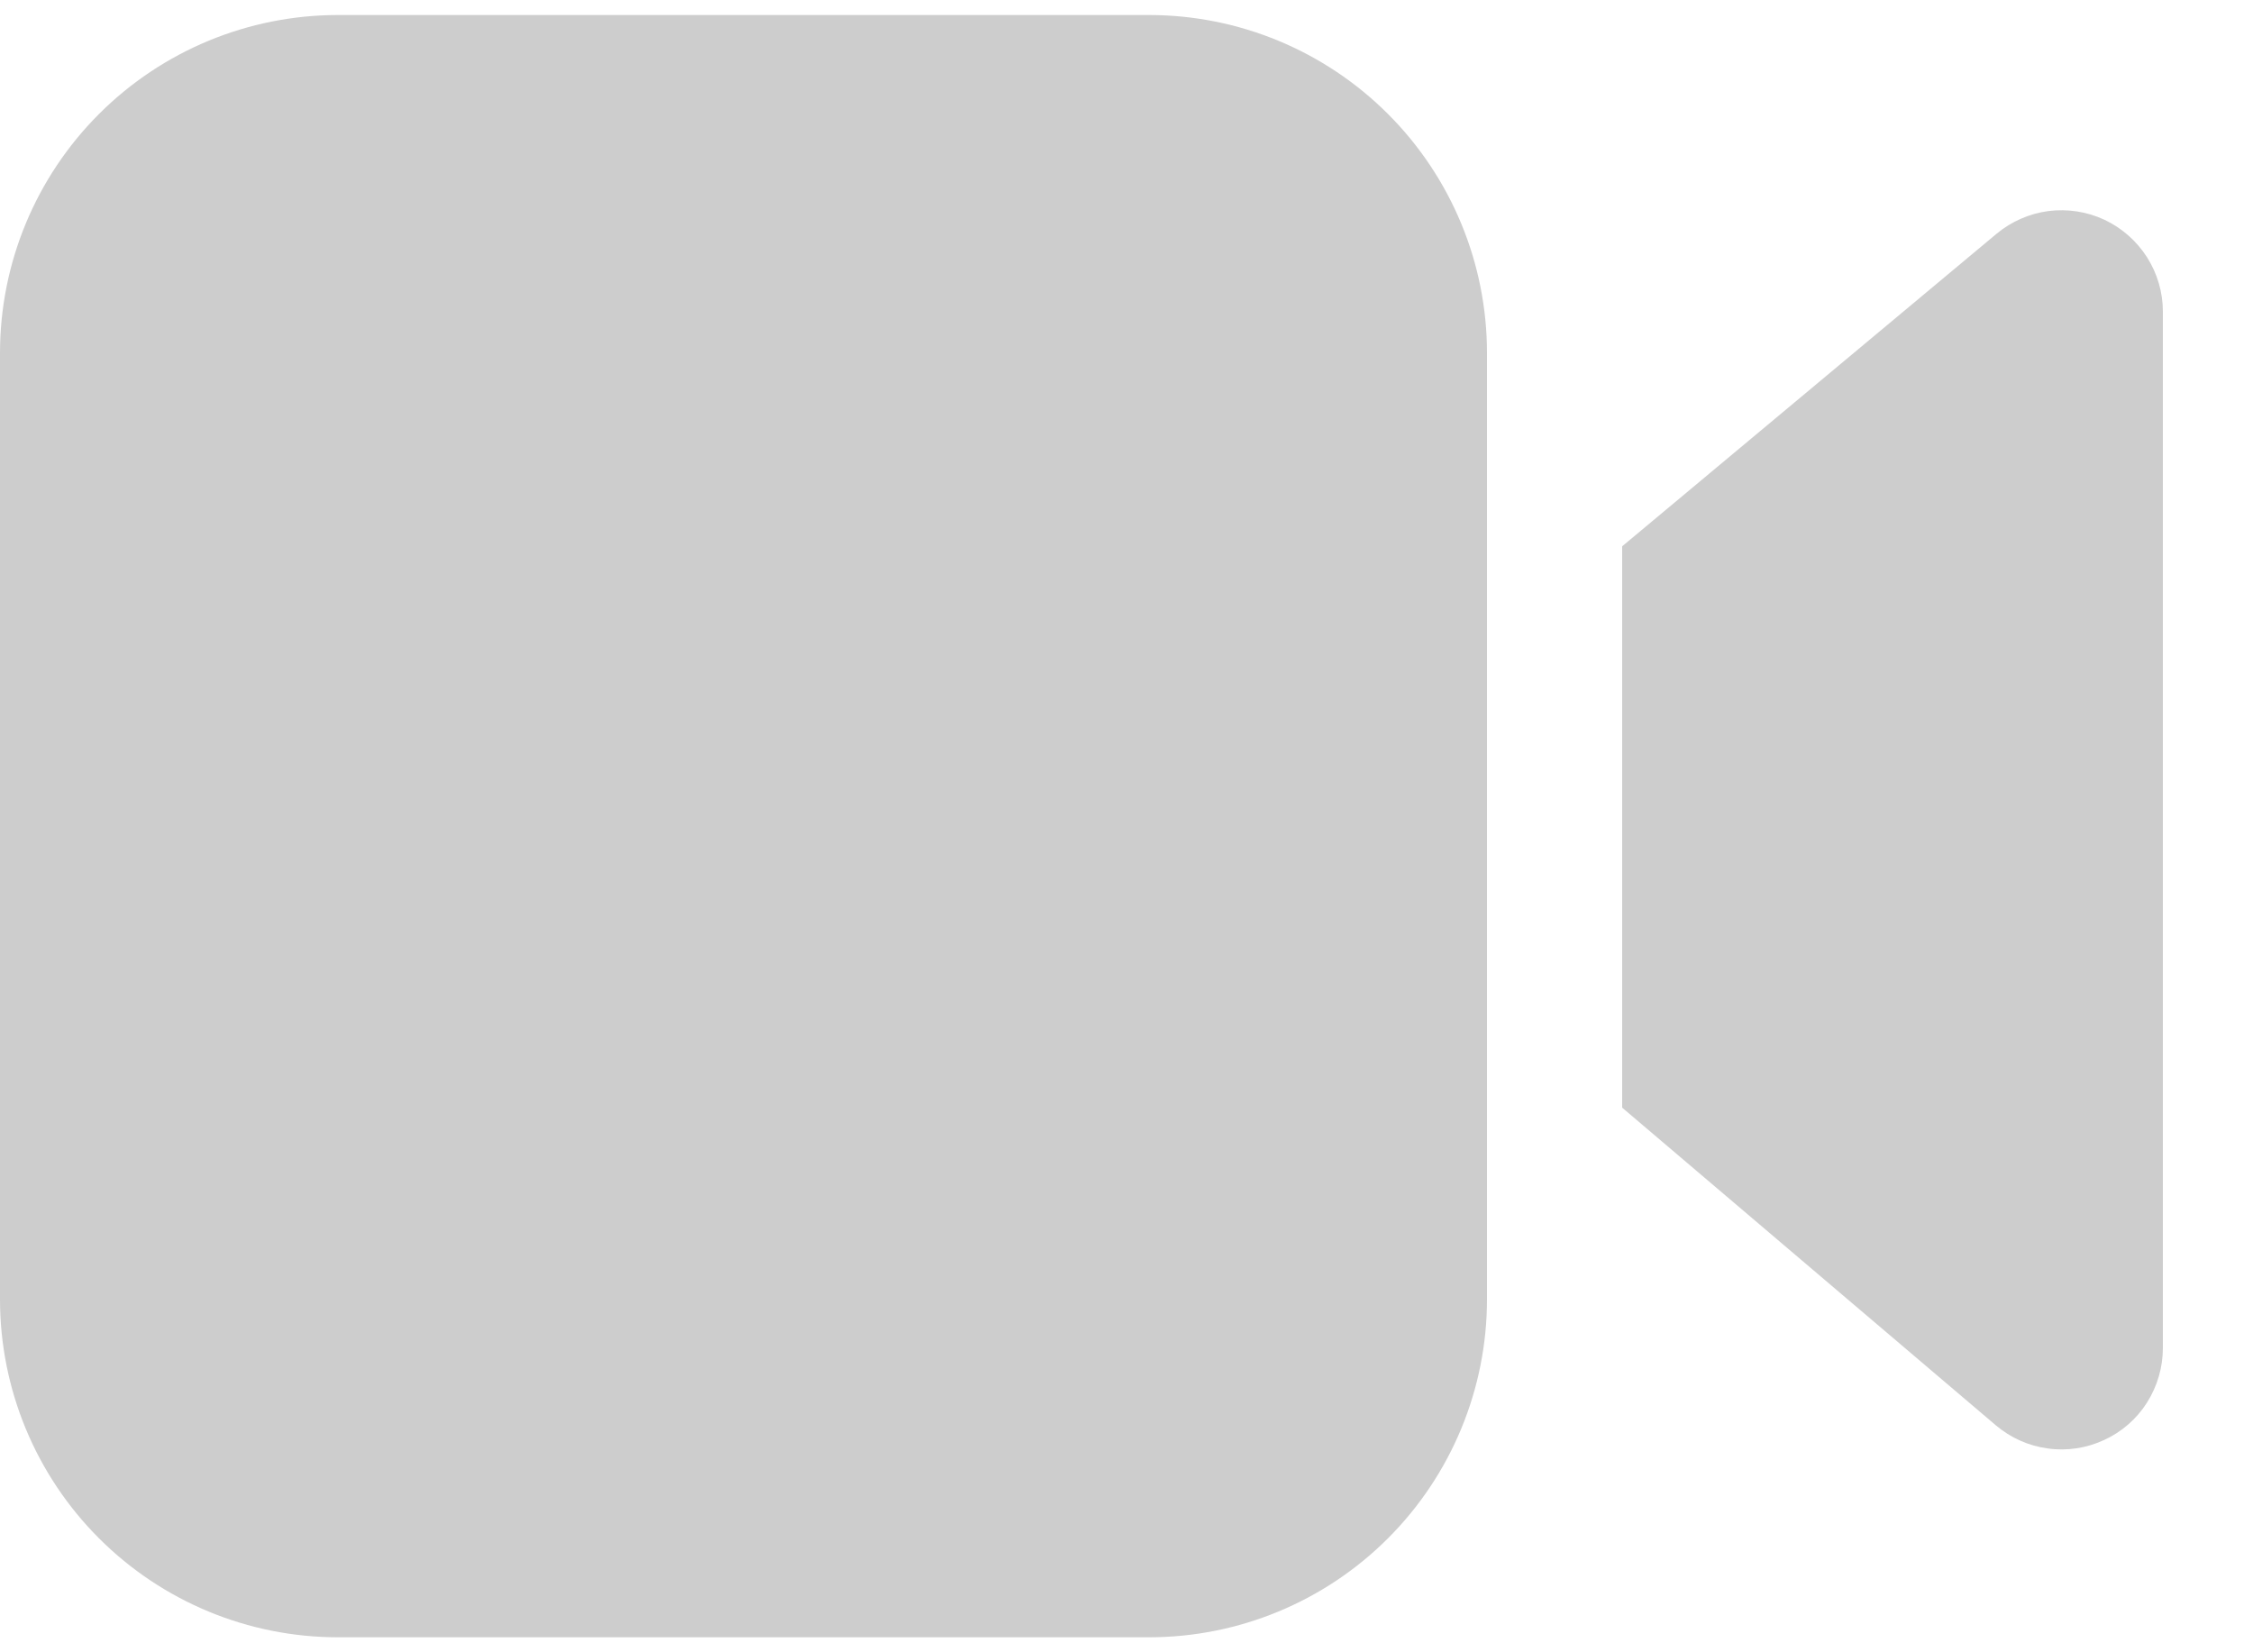 <svg width="15" height="11" viewBox="0 0 15 11" fill="none" xmlns="http://www.w3.org/2000/svg">
<path d="M9.9 2.35C9.9 1.753 9.663 1.181 9.241 0.759C8.819 0.337 8.247 0.1 7.65 0.1H2.25C1.653 0.1 1.081 0.337 0.659 0.759C0.237 1.181 0 1.753 0 2.35V8.65C0 9.247 0.237 9.819 0.659 10.241C1.081 10.663 1.653 10.9 2.25 10.9H7.65C8.247 10.9 8.819 10.663 9.241 10.241C9.663 9.819 9.9 9.247 9.9 8.65V2.35ZM10.8 3.637V7.374L13.288 9.489C13.386 9.572 13.506 9.626 13.634 9.643C13.761 9.661 13.892 9.641 14.008 9.587C14.126 9.533 14.225 9.447 14.294 9.338C14.363 9.229 14.4 9.103 14.4 8.974V2.074C14.4 1.946 14.363 1.82 14.294 1.712C14.225 1.604 14.127 1.518 14.011 1.463C13.895 1.409 13.766 1.389 13.638 1.405C13.511 1.422 13.392 1.474 13.293 1.556L10.8 3.637Z" fill="#CDCDCD"/>
</svg>
